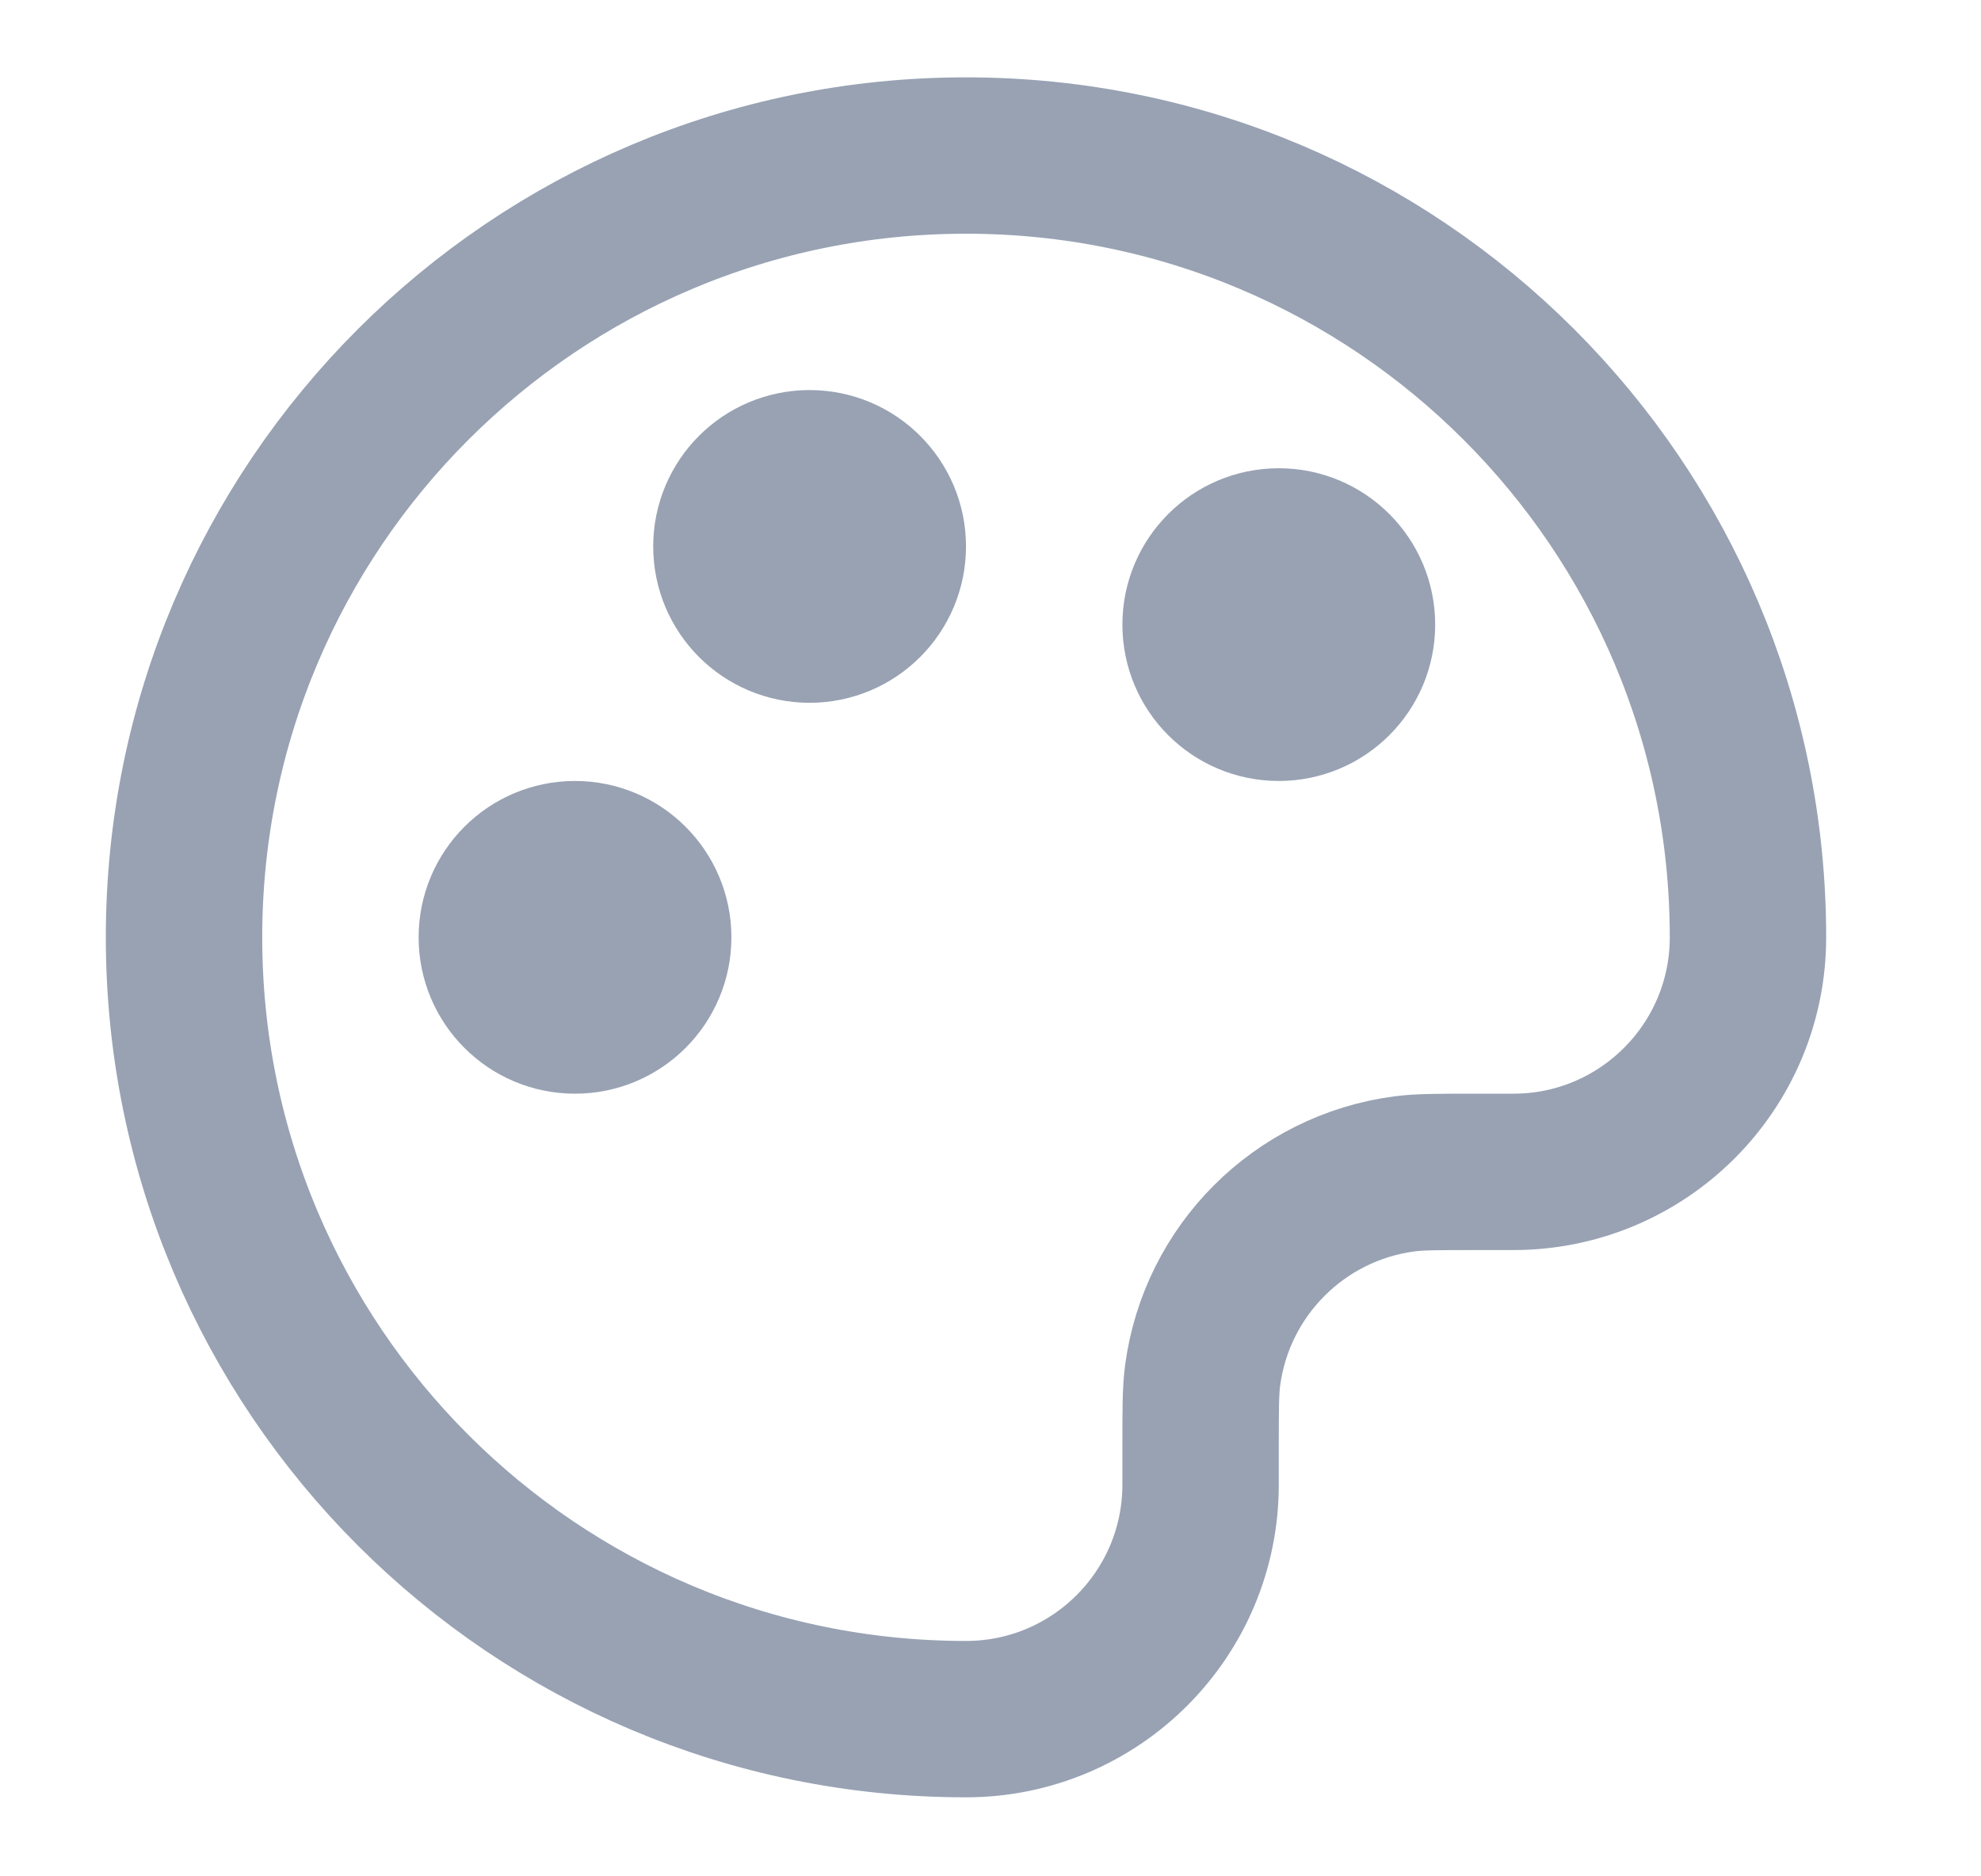<svg width="19" height="18" viewBox="0 0 19 18" fill="none" xmlns="http://www.w3.org/2000/svg">
<g clip-path="url(#clip0_1_10153)">
<path d="M1.765 8.992C1.765 13.134 5.123 16.492 9.265 16.492C10.507 16.492 11.515 15.485 11.515 14.242V13.867C11.515 13.519 11.515 13.345 11.534 13.198C11.667 12.189 12.461 11.394 13.471 11.261C13.617 11.242 13.791 11.242 14.14 11.242H14.515C15.757 11.242 16.765 10.235 16.765 8.992C16.765 4.85 13.407 1.492 9.265 1.492C5.123 1.492 1.765 4.85 1.765 8.992Z" stroke="#98A2B3" stroke-width="1.5" stroke-linecap="round" stroke-linejoin="round"/>
<path d="M5.515 9.742C5.929 9.742 6.265 9.406 6.265 8.992C6.265 8.578 5.929 8.242 5.515 8.242C5.1 8.242 4.765 8.578 4.765 8.992C4.765 9.406 5.1 9.742 5.515 9.742Z" stroke="#98A2B3" stroke-width="1.5" stroke-linecap="round" stroke-linejoin="round"/>
<path d="M12.265 6.742C12.679 6.742 13.015 6.406 13.015 5.992C13.015 5.578 12.679 5.242 12.265 5.242C11.85 5.242 11.515 5.578 11.515 5.992C11.515 6.406 11.85 6.742 12.265 6.742Z" stroke="#98A2B3" stroke-width="1.5" stroke-linecap="round" stroke-linejoin="round"/>
<path d="M7.765 5.992C8.179 5.992 8.515 5.656 8.515 5.242C8.515 4.828 8.179 4.492 7.765 4.492C7.35 4.492 7.015 4.828 7.015 5.242C7.015 5.656 7.35 5.992 7.765 5.992Z" stroke="#98A2B3" stroke-width="1.5" stroke-linecap="round" stroke-linejoin="round"/>
</g>
<defs>
<clipPath id="clip0_1_10153">
<rect width="18" height="18" fill="white" transform="translate(0.265 -0.008)"/>
</clipPath>
</defs>
</svg>
